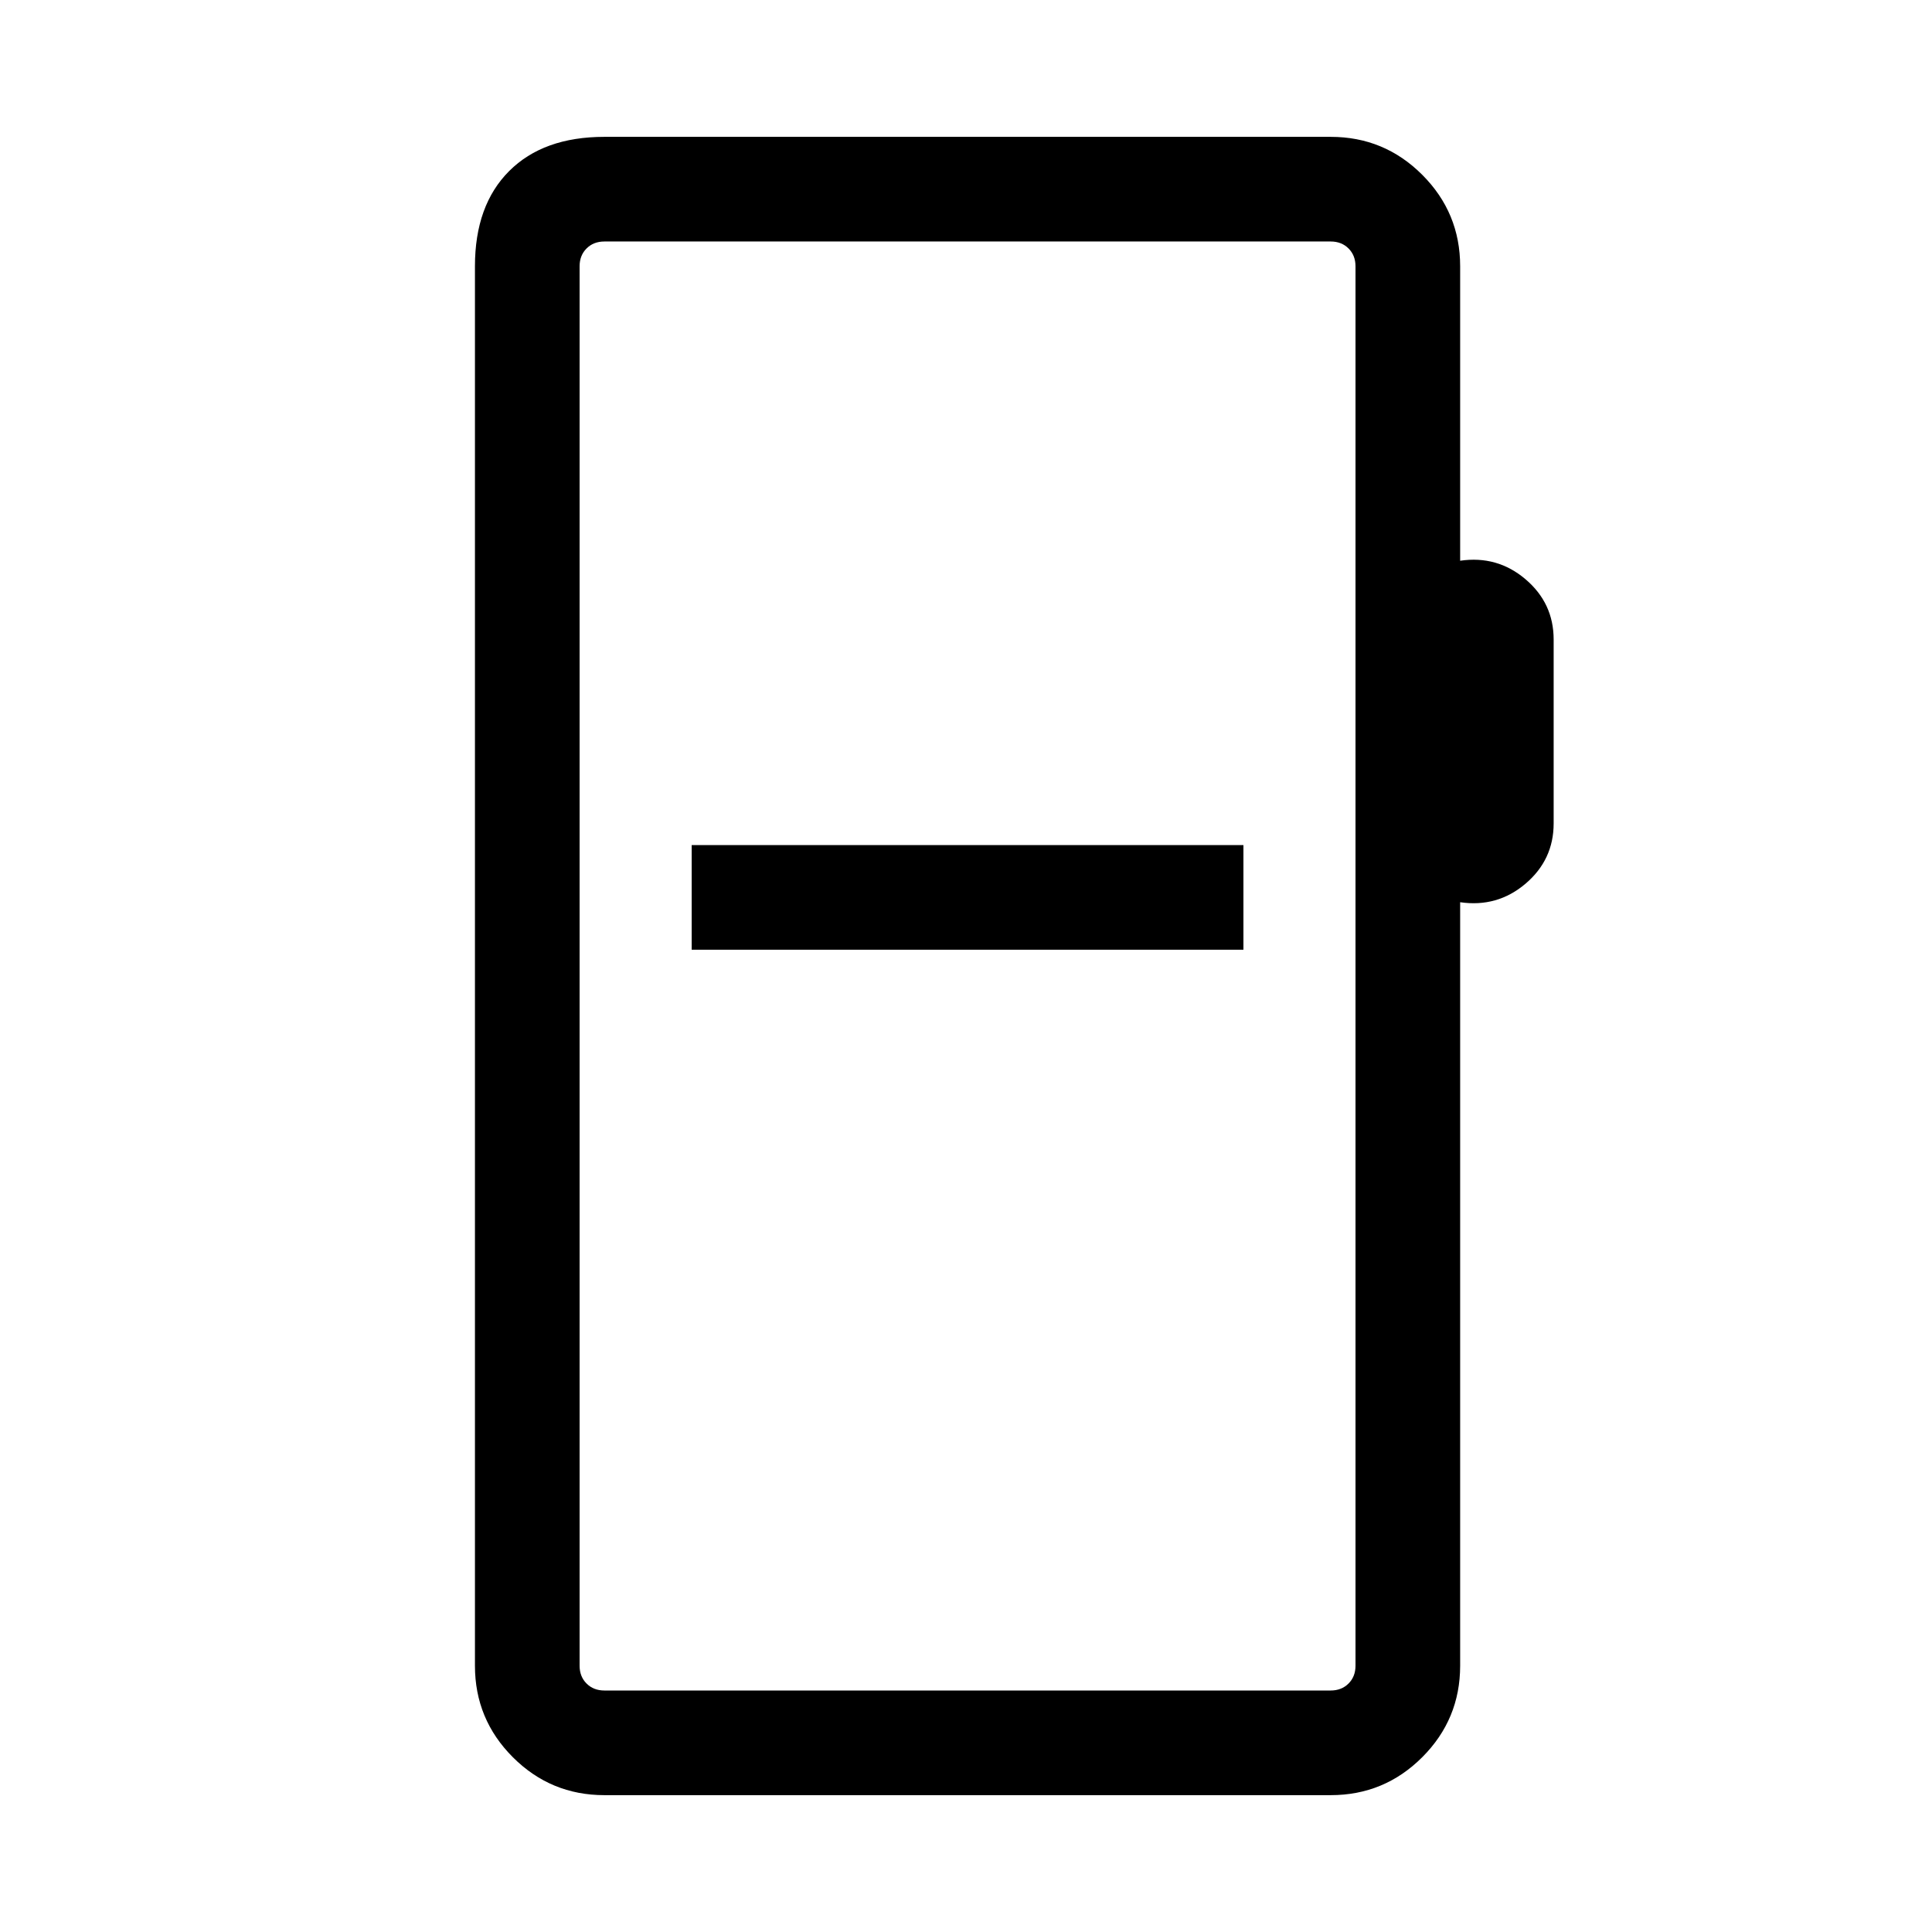 <svg xmlns="http://www.w3.org/2000/svg" height="20" viewBox="0 -960 960 960" width="20"><path d="M300.31-68q-26.62 0-45.47-18.84Q236-105.69 236-132.31v-695.38Q236-858 253-875q17-17 47.31-17h360.92q26.62 0 45.46 18.84 18.85 18.85 18.85 45.47v146.31q18.46-2.7 32.46 9.19 14 11.88 14 29.96v91.38q0 18.08-14 29.97-14 11.88-32.46 9.19v379.38q0 26.62-18.85 45.47Q687.85-68 661.23-68H300.31Zm0-52h360.92q5.38 0 8.85-3.46 3.46-3.46 3.46-8.85v-695.38q0-5.39-3.46-8.85-3.47-3.46-8.85-3.46H300.31q-5.39 0-8.85 3.46t-3.46 8.85v695.38q0 5.39 3.46 8.85t8.85 3.46ZM288-120v-720 720Zm55.69-368.08h274.16v-52H343.69v52Z"/></svg>